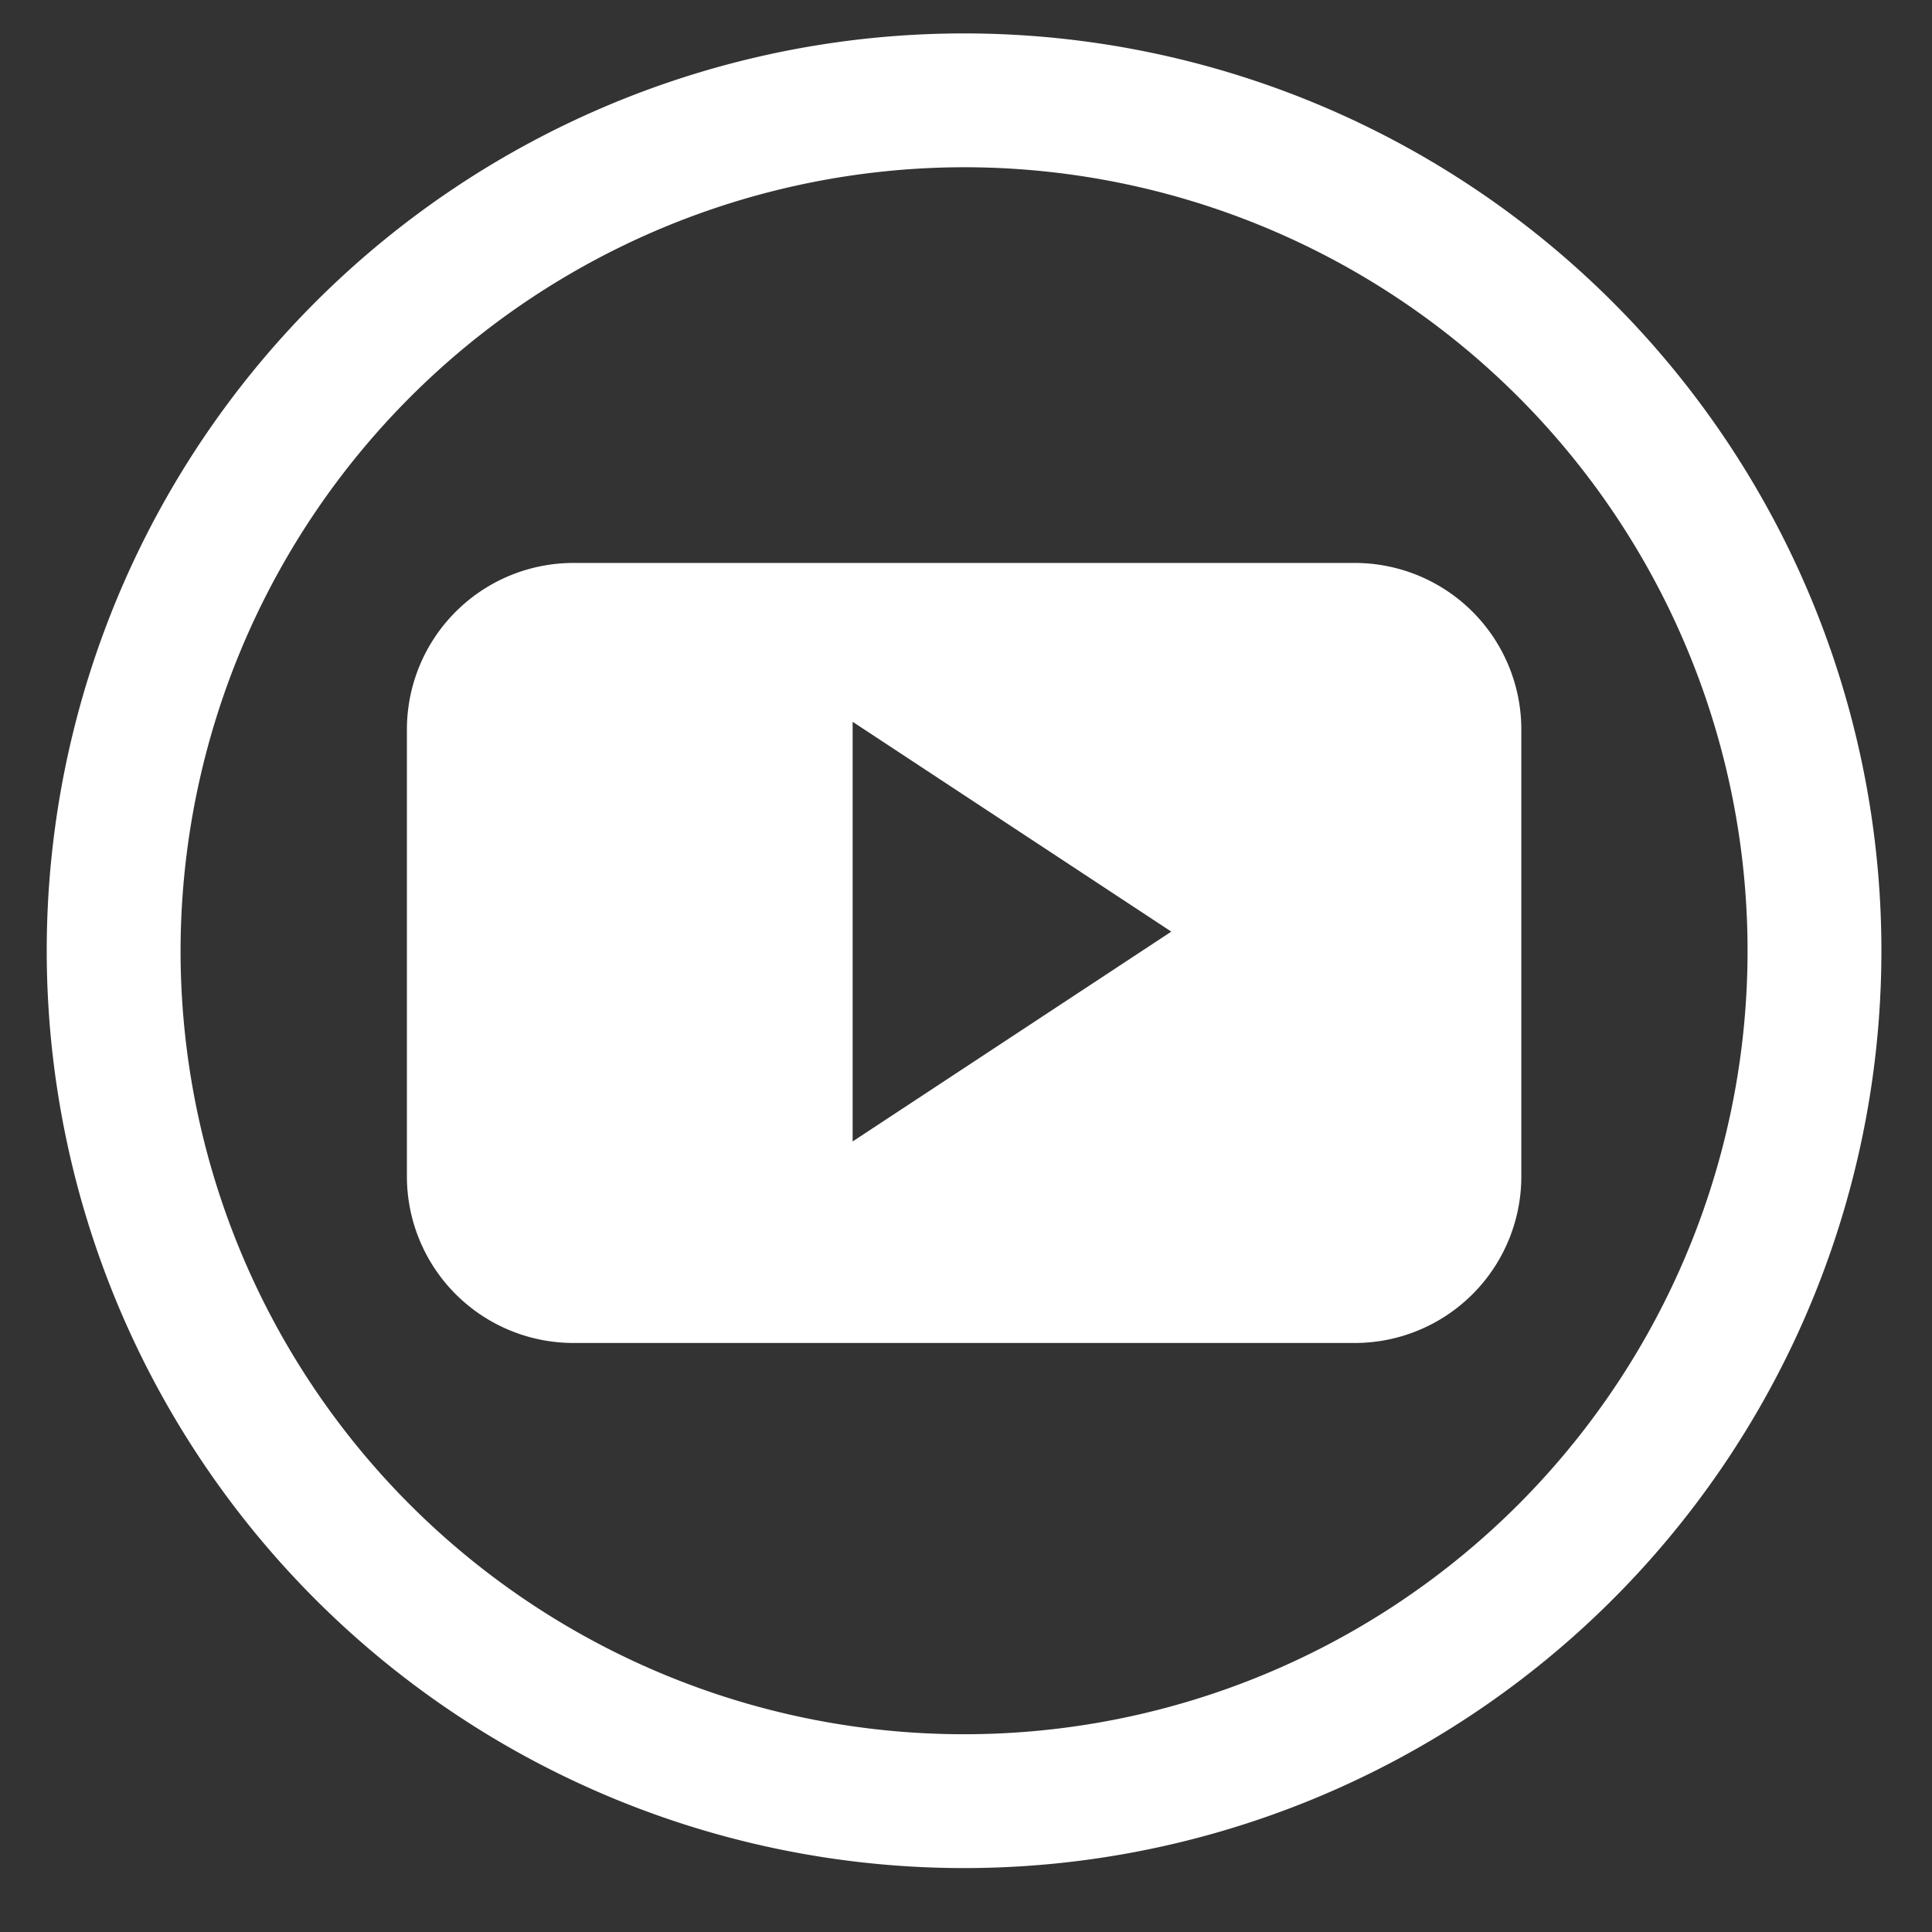 <svg id="Calque_1" data-name="Calque 1" xmlns="http://www.w3.org/2000/svg" viewBox="0 0 200.08 200.08"><rect x="0" y="0" width="200.08" height="200.08" fill="#333333" stroke="none"/><defs><style>.cls-1,.cls-2{fill:#fff;}.cls-2{fill-rule:evenodd;}</style></defs><title>logo-youtube</title><path class="cls-1" d="M99.84,17.32A81.14,81.14,0,1,1,18.7,98.46,81.23,81.23,0,0,1,99.84,17.32m0-13.86a95,95,0,1,0,95,95,95,95,0,0,0-95-95Z"/><path class="cls-2" d="M157.55,75.55A17.25,17.25,0,0,0,140.3,58.3H59.39A17.25,17.25,0,0,0,42.14,75.55v46.27a17.25,17.25,0,0,0,17.25,17.26H140.3a17.25,17.25,0,0,0,17.25-17.26ZM88.3,118.21V74.75l33,21.73Zm0,0"/></svg>